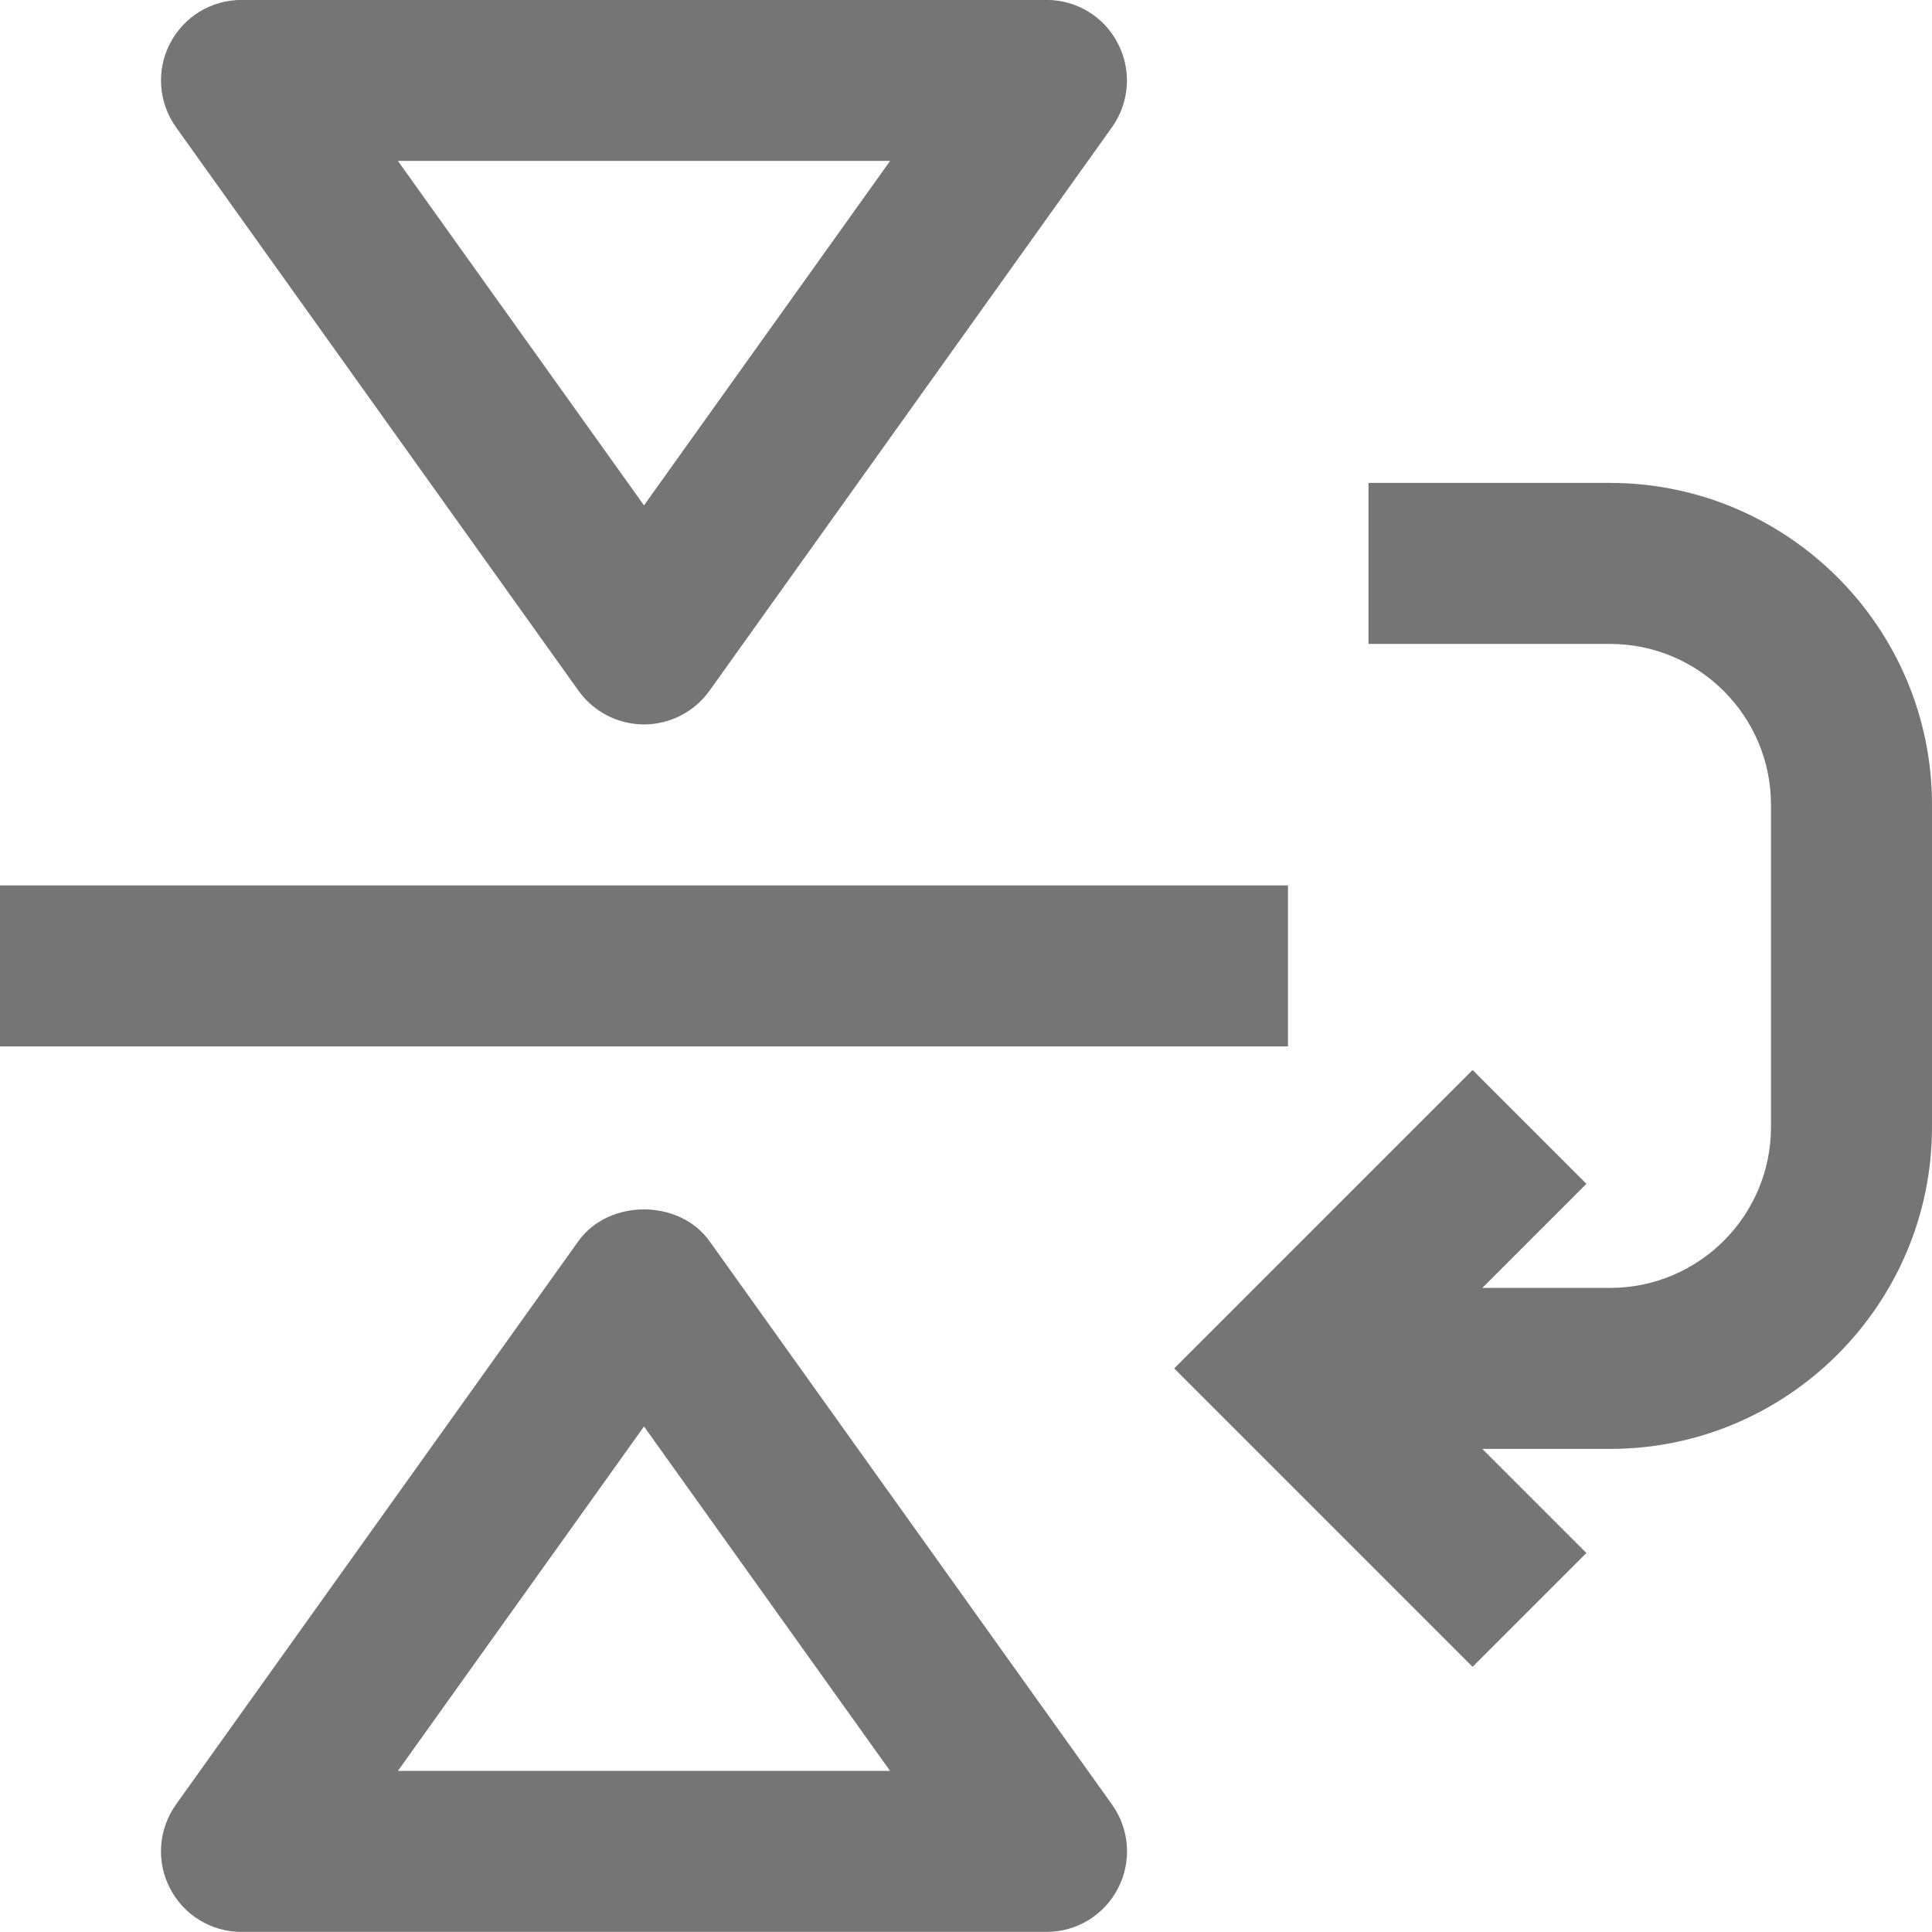 <?xml version="1.0" encoding="iso-8859-1"?>
<!-- Generator: Adobe Illustrator 16.0.0, SVG Export Plug-In . SVG Version: 6.00 Build 0)  -->
<!DOCTYPE svg PUBLIC "-//W3C//DTD SVG 1.1//EN" "http://www.w3.org/Graphics/SVG/1.1/DTD/svg11.dtd">
<svg version="1.1" xmlns="http://www.w3.org/2000/svg" xmlns:xlink="http://www.w3.org/1999/xlink" x="0px" y="0px" width="24px"
	 height="24px" viewBox="0 0 24 24" style="enable-background:new 0 0 24 24;" xml:space="preserve">
<g id="Frame_-_24px">
	<rect y="0.006" style="fill:none;" width="24" height="24"/>
</g>
<g id="Line_Icons">
	<g>
		<path style="fill:#757575;" d="M7.186,8.58C7.374,8.843,7.678,8.999,8,8.999S8.626,8.843,8.814,8.58l5-7
			c0.217-0.305,0.246-0.706,0.074-1.038C13.718,0.208,13.375-0.001,13-0.001H3c-0.375,0-0.718,0.209-0.889,0.543
			C1.939,0.874,1.969,1.275,2.186,1.58L7.186,8.58z M11.057,1.999L8,6.278L4.943,1.999H11.057z"/>
		<path style="fill:#757575;" d="M8.814,15.418c-0.377-0.526-1.252-0.526-1.629,0l-5,7c-0.217,0.305-0.246,0.706-0.074,1.038
			C2.282,23.79,2.625,23.999,3,23.999h10c0.375,0,0.718-0.209,0.889-0.543c0.172-0.332,0.143-0.733-0.074-1.038L8.814,15.418z
			 M4.943,21.999L8,17.72l3.057,4.279H4.943z"/>
		<rect y="10.999" style="fill:#757575;" width="16" height="2"/>
		<path style="fill:#757575;" d="M20,5.999h-3v2h3c1.104,0,2,0.896,2,2v4c0,1.104-0.896,2-2,2h-1.586l1.293-1.293l-1.414-1.414
			l-3.707,3.707l3.707,3.707l1.414-1.414l-1.293-1.293H20c2.205,0,4-1.795,4-4v-4C24,7.794,22.205,5.999,20,5.999z"/>
	</g>
</g>
</svg>
